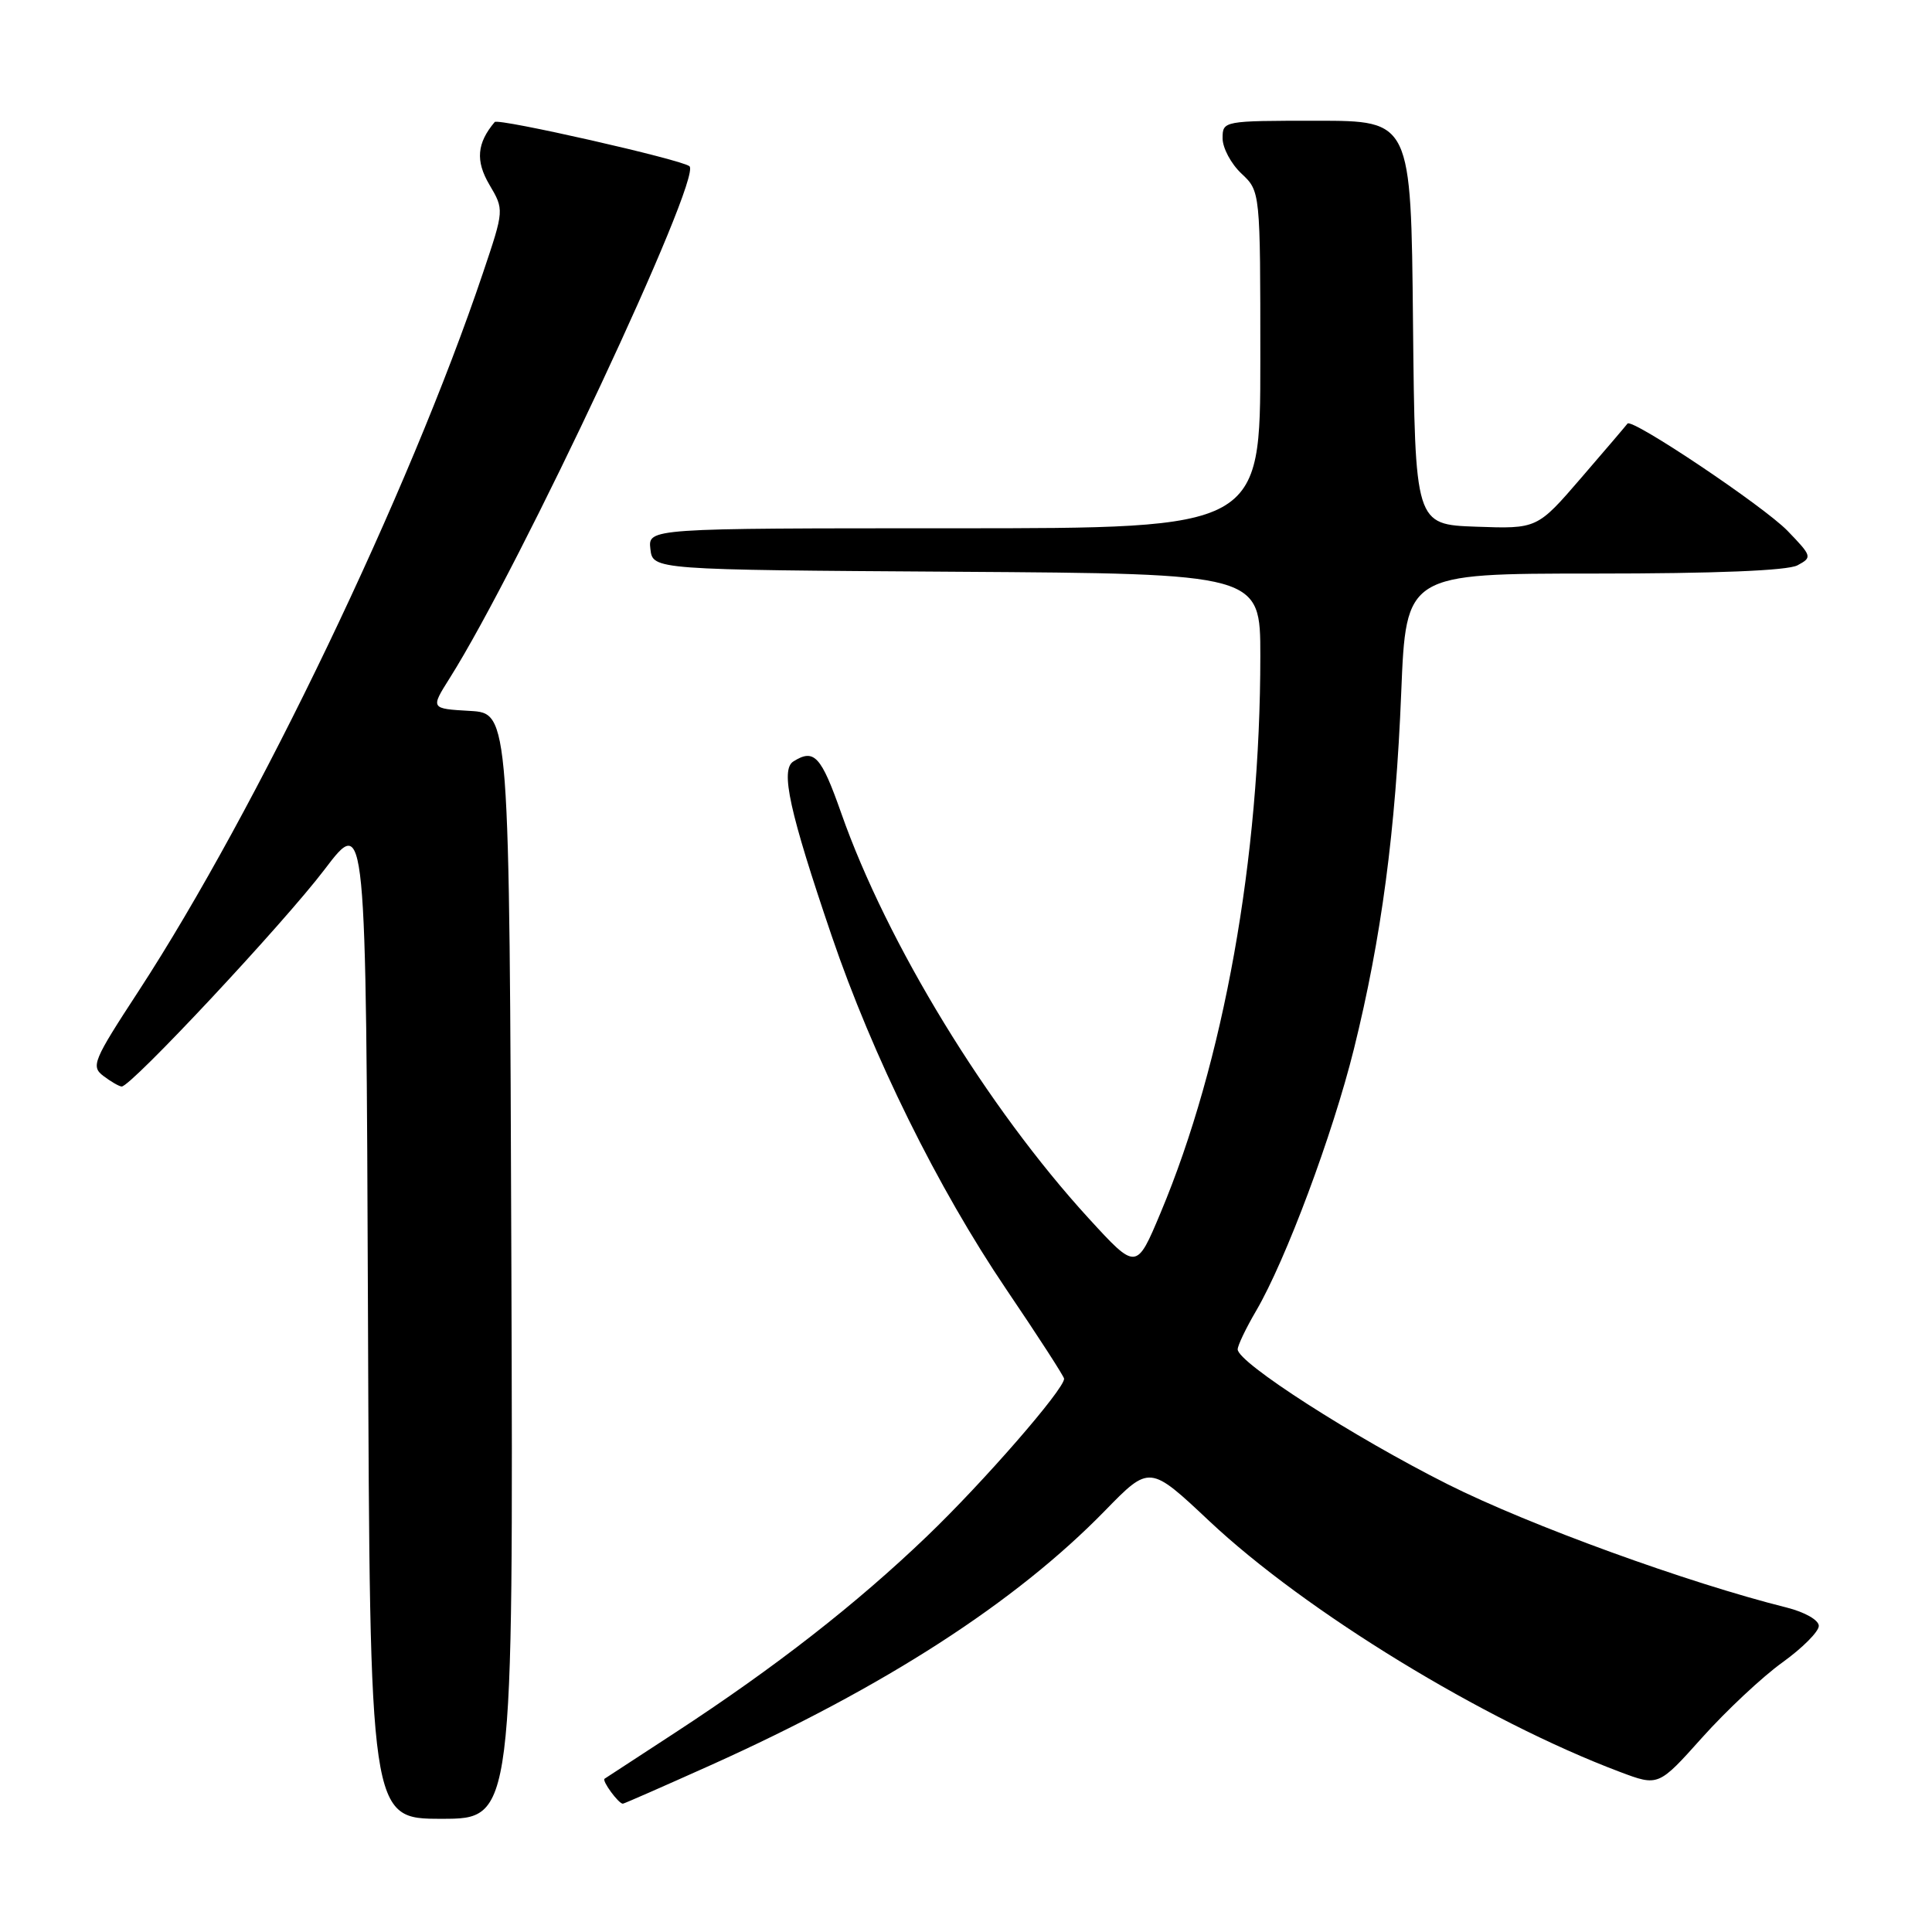 <?xml version="1.0" encoding="UTF-8" standalone="no"?>
<!DOCTYPE svg PUBLIC "-//W3C//DTD SVG 1.1//EN" "http://www.w3.org/Graphics/SVG/1.1/DTD/svg11.dtd" >
<svg xmlns="http://www.w3.org/2000/svg" xmlns:xlink="http://www.w3.org/1999/xlink" version="1.1" viewBox="0 0 256 256">
 <g >
 <path fill="currentColor"
d=" M 67.76 167.75 C 67.50 94.50 67.50 94.50 62.27 94.20 C 57.04 93.90 57.04 93.90 59.58 89.87 C 68.96 75.01 93.05 23.58 91.36 22.03 C 90.42 21.17 66.01 15.63 65.55 16.17 C 63.19 18.97 62.99 21.31 64.84 24.46 C 66.81 27.80 66.81 27.80 64.00 36.15 C 54.22 65.21 34.04 107.28 18.34 131.36 C 12.33 140.56 12.03 141.30 13.70 142.57 C 14.69 143.32 15.78 143.95 16.12 143.97 C 17.32 144.03 37.57 122.37 43.00 115.22 C 48.50 107.97 48.50 107.97 48.76 174.49 C 49.01 241.00 49.01 241.00 58.51 241.00 C 68.01 241.00 68.01 241.00 67.76 167.75 Z  M 94.16 233.90 C 117.23 223.52 134.55 212.34 146.42 200.17 C 152.33 194.11 152.33 194.11 160.25 201.56 C 173.02 213.56 196.66 228.01 214.63 234.78 C 219.75 236.71 219.75 236.71 225.55 230.23 C 228.75 226.66 233.53 222.18 236.18 220.28 C 238.83 218.37 241.00 216.20 241.00 215.44 C 241.00 214.67 239.16 213.62 236.75 213.01 C 223.62 209.73 202.66 202.11 191.86 196.69 C 179.39 190.43 164.00 180.55 164.00 178.80 C 164.00 178.28 165.10 175.98 166.45 173.68 C 170.37 166.97 176.58 150.35 179.40 139.00 C 183.04 124.32 184.93 110.11 185.67 91.75 C 186.31 76.00 186.31 76.00 211.22 76.00 C 227.32 76.00 236.85 75.61 238.17 74.91 C 240.15 73.85 240.11 73.71 236.86 70.34 C 233.69 67.07 216.19 55.34 215.65 56.13 C 215.51 56.33 212.77 59.55 209.54 63.29 C 203.69 70.08 203.69 70.08 195.59 69.79 C 187.50 69.50 187.50 69.50 187.23 42.75 C 186.97 16.00 186.97 16.00 174.48 16.00 C 162.08 16.00 162.00 16.02 162.00 18.33 C 162.00 19.60 163.12 21.71 164.50 23.00 C 167.00 25.35 167.00 25.35 167.00 47.67 C 167.00 70.00 167.00 70.00 126.43 70.00 C 85.87 70.00 85.87 70.00 86.18 72.75 C 86.50 75.50 86.50 75.50 126.75 75.76 C 167.00 76.02 167.00 76.02 167.00 86.91 C 167.00 113.70 162.15 140.77 153.78 160.71 C 150.58 168.34 150.58 168.34 144.25 161.43 C 130.82 146.75 117.53 125.00 111.47 107.75 C 108.79 100.14 107.88 99.16 105.12 100.90 C 103.38 102.00 104.61 107.57 110.20 124.00 C 115.63 139.95 124.27 157.44 133.33 170.83 C 137.55 177.06 141.00 182.40 141.00 182.69 C 141.00 184.10 130.28 196.42 122.85 203.54 C 113.44 212.57 102.74 220.91 89.50 229.56 C 84.55 232.79 80.32 235.55 80.11 235.69 C 79.72 235.95 81.96 239.00 82.53 239.00 C 82.69 239.00 87.92 236.70 94.16 233.90 Z "/>
</g>
</svg>